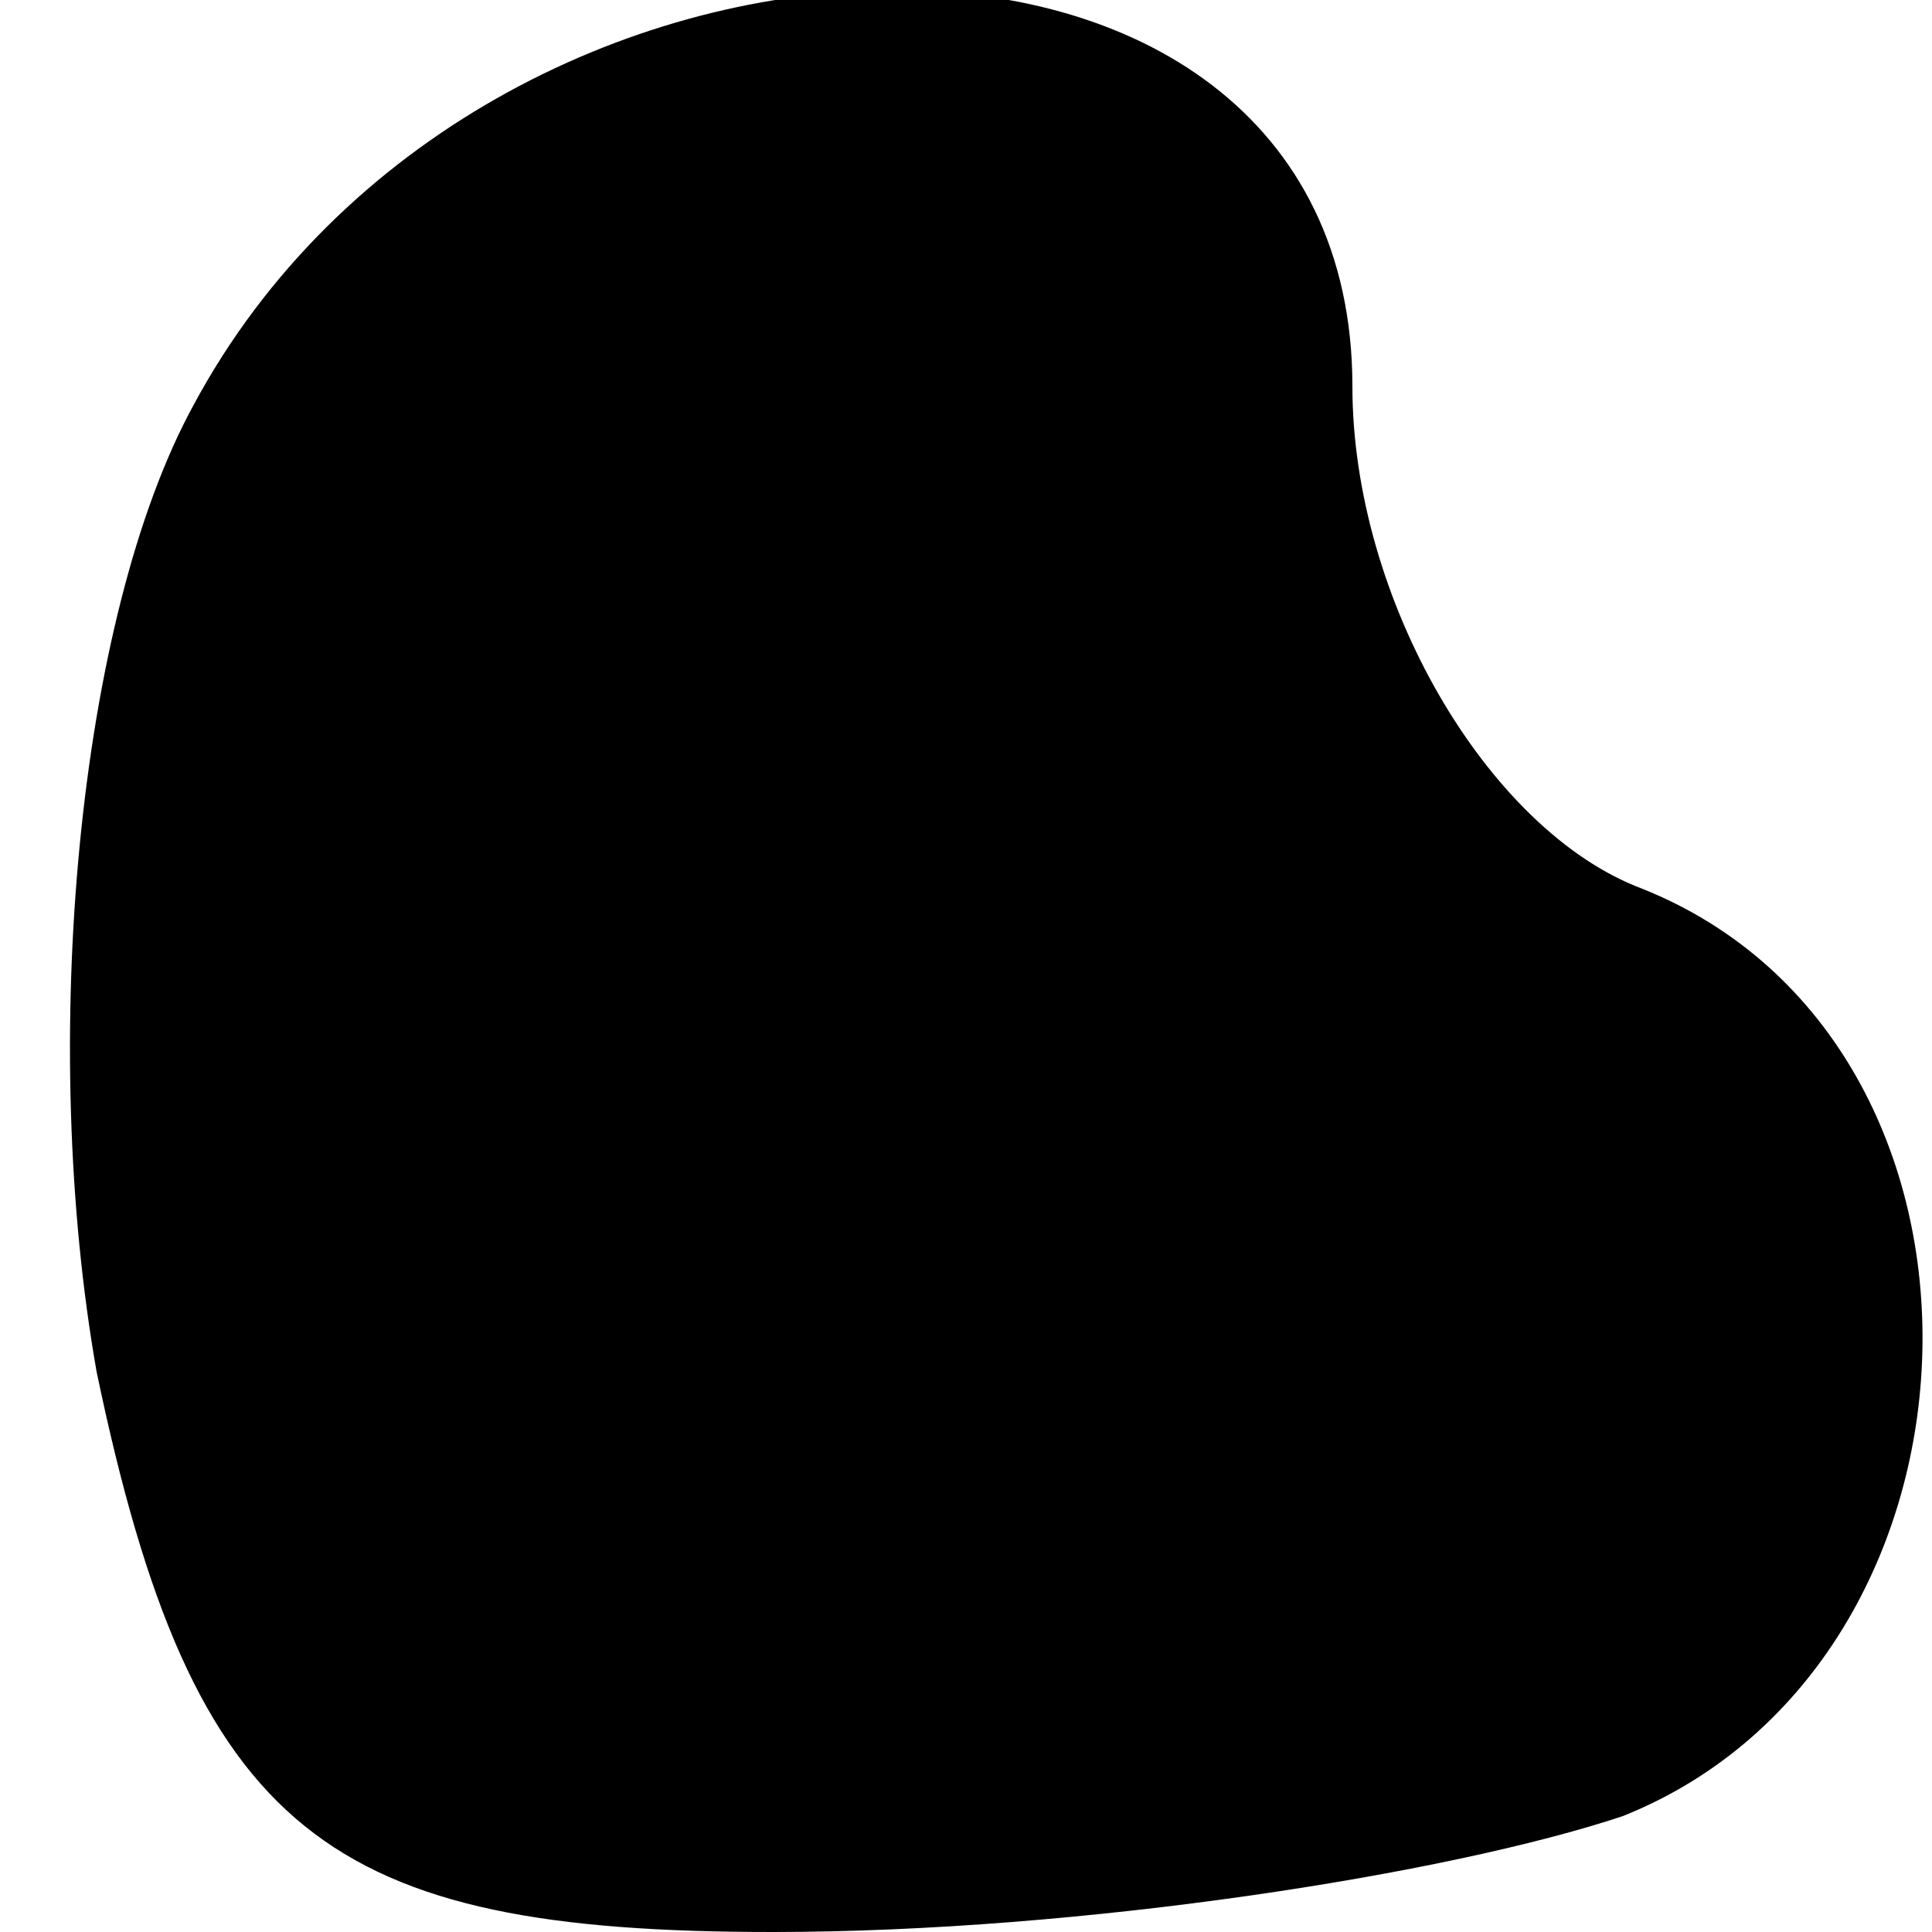 <?xml version="1.0" standalone="no"?>
<!DOCTYPE svg PUBLIC "-//W3C//DTD SVG 20010904//EN"
 "http://www.w3.org/TR/2001/REC-SVG-20010904/DTD/svg10.dtd">
<svg version="1.0" xmlns="http://www.w3.org/2000/svg"
 width="10pt" height="10pt" viewBox="0 0 10 10"
 preserveAspectRatio="xMidYMid meet">
<g transform="translate(0,10) scale(0.1,-0.1)"
fill="#000000" stroke="none">
<path fill="#000000" stroke="none" d="M10 79 c-6 -11 -8 -33 -5 -50 5 -24 12
-29 35 -29 16 0 35 3 44 6 20 8 21 40 1 48 -8 3 -15 15 -15 26 0 28 -45 27
-60 -1z"/>
</g>
</svg>

